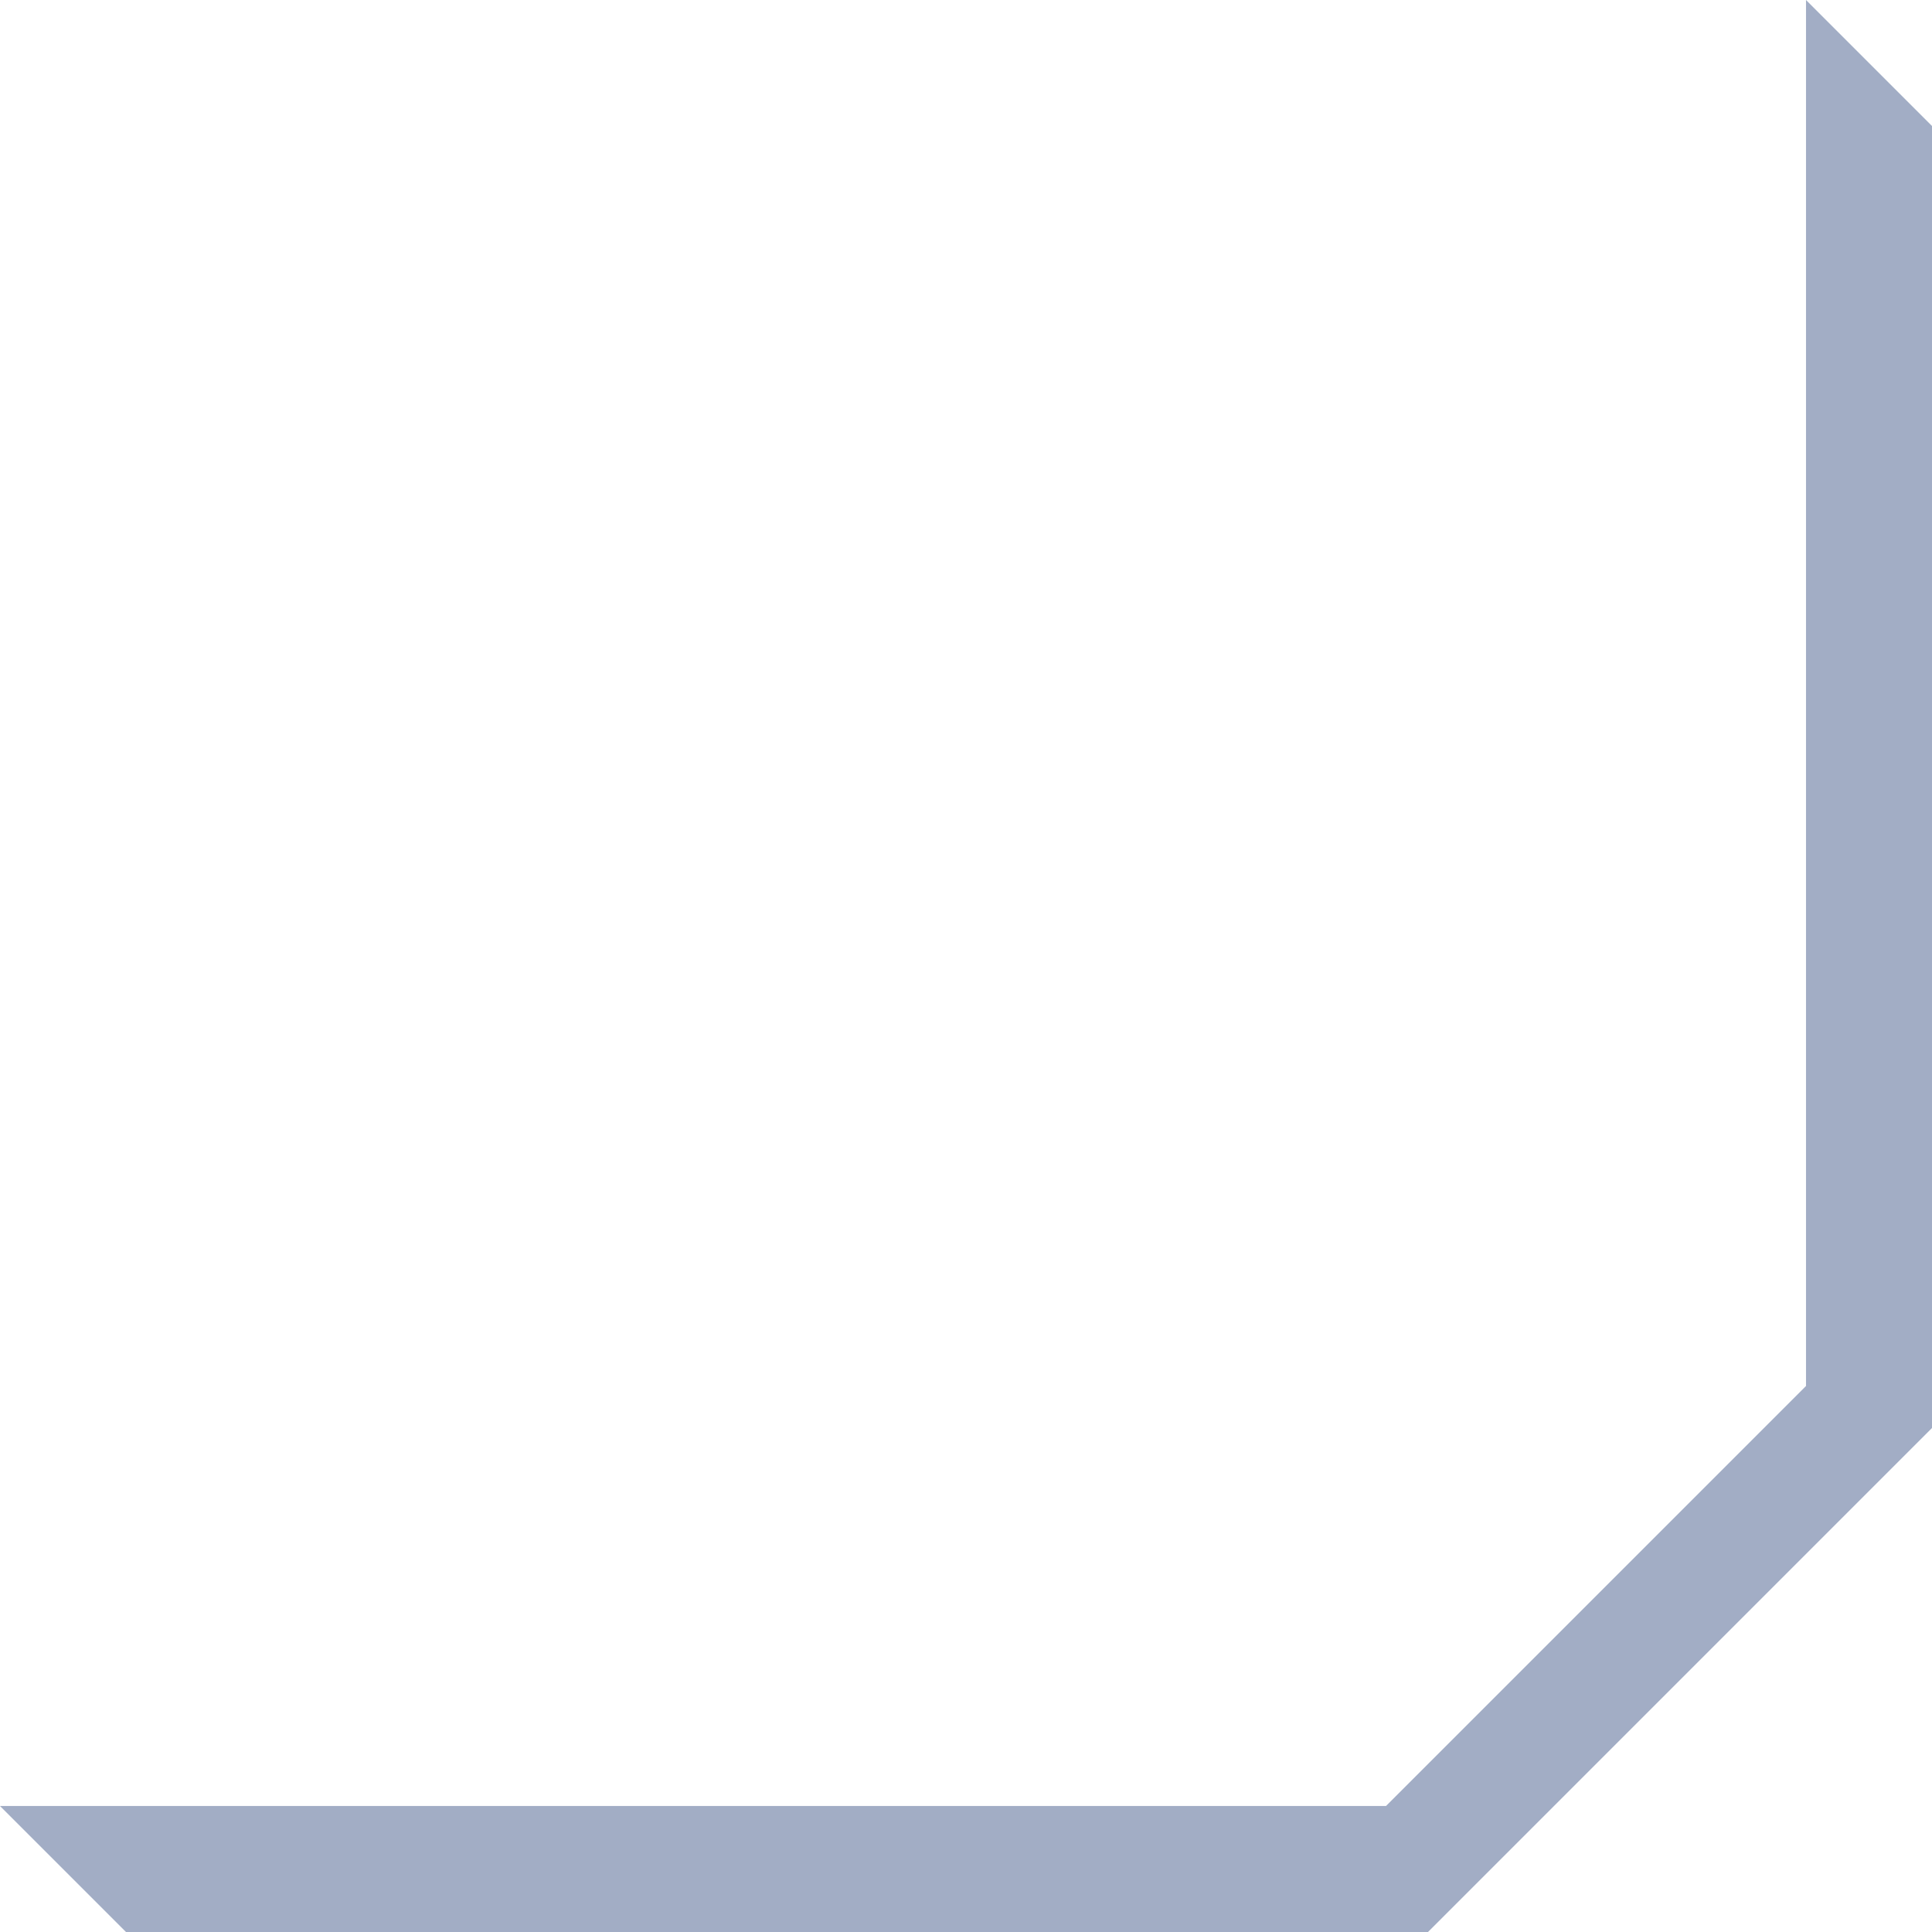 <svg width="92" height="92" viewBox="0 0 92 92" fill="none" xmlns="http://www.w3.org/2000/svg">
<path fill-rule="evenodd" clip-rule="evenodd" d="M0 86L6 92H68L92 68V6L86 0V66L66 86H0Z" fill="#18326F" fill-opacity="0.4"/>
</svg>
